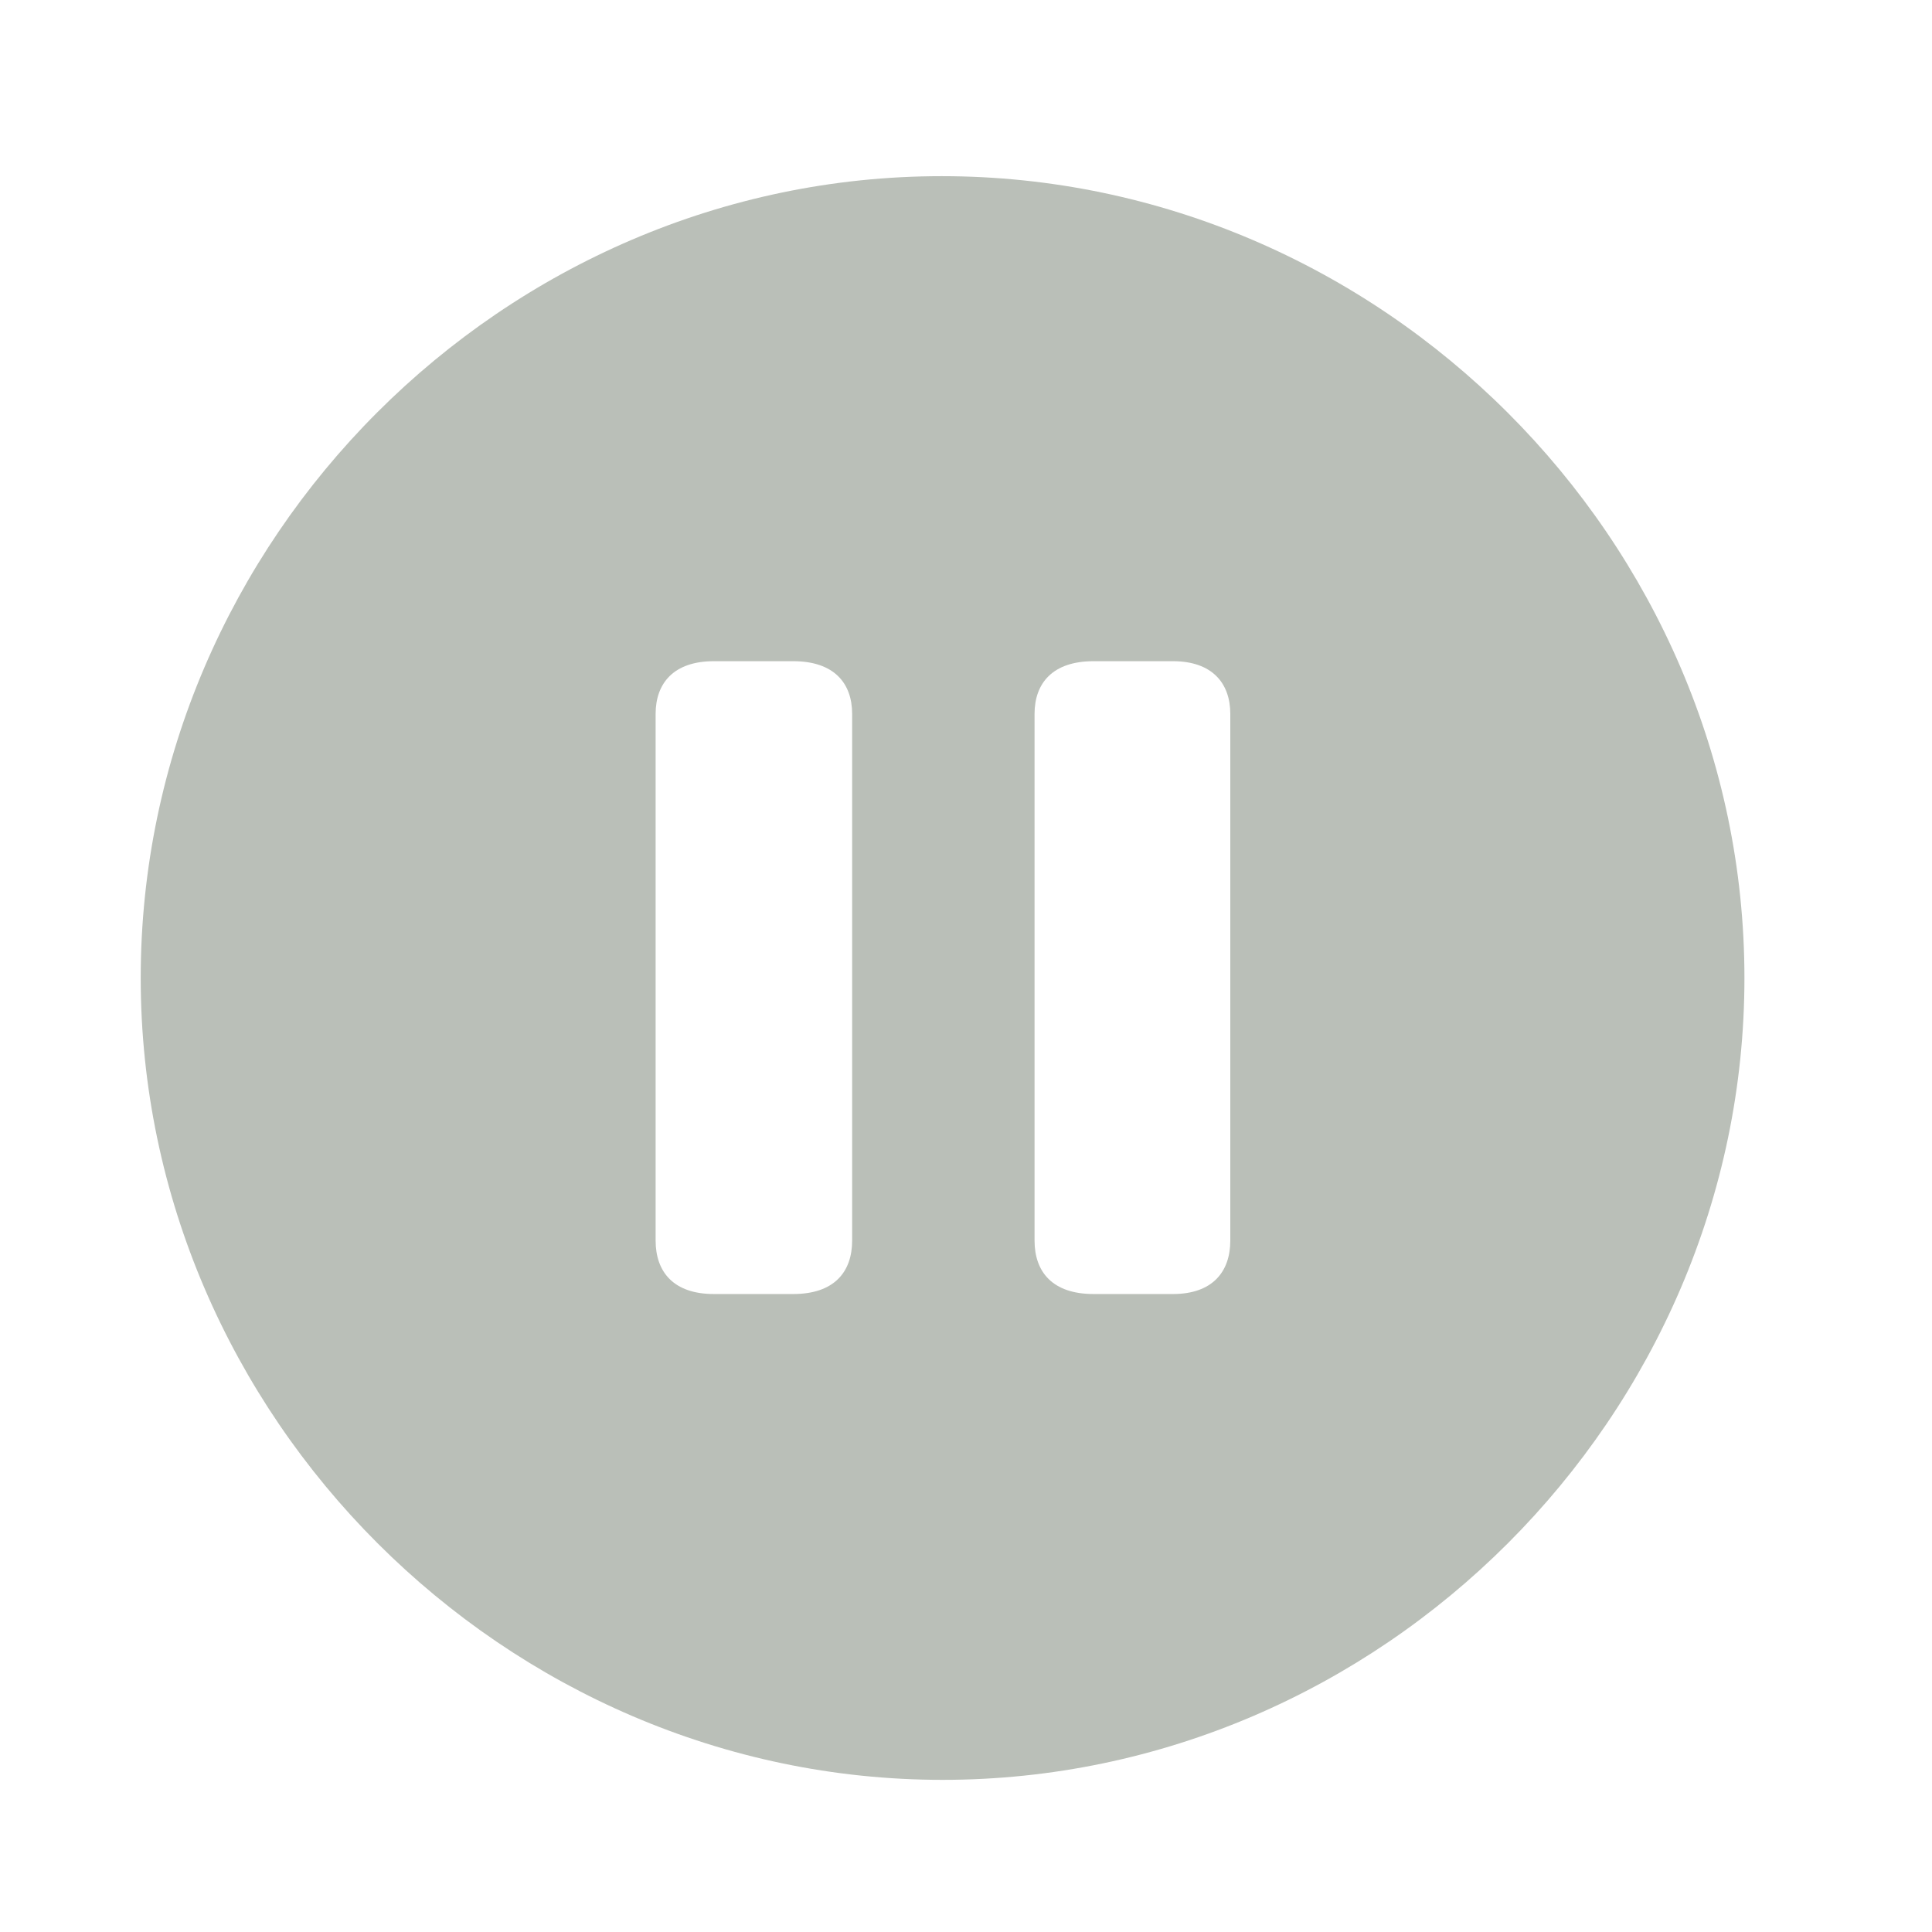 <svg xmlns="http://www.w3.org/2000/svg" width="60" height="60"    viewBox="0 0 60 60"><path fill="#BABFB8" fill-rule="evenodd"
                                                                      d="M29.273 55.275c13.623 0 24.902-11.303 24.902-24.902 0-13.623-11.304-24.902-24.927-24.902C15.649 5.47 4.37 16.75 4.37 30.373c0 13.599 11.304 24.902 24.903 24.902zm-7.105-15.088c-1.245 0-1.807-.683-1.807-1.66V22.17c0-.952.562-1.636 1.807-1.636h2.466c1.27 0 1.83.684 1.83 1.636v16.357c0 .977-.56 1.66-1.83 1.66zm11.792 0c-1.27 0-1.831-.683-1.831-1.66V22.17c0-.952.561-1.636 1.831-1.636h2.466c1.22 0 1.782.684 1.782 1.636v16.357c0 .977-.561 1.66-1.782 1.66z"/></svg>
